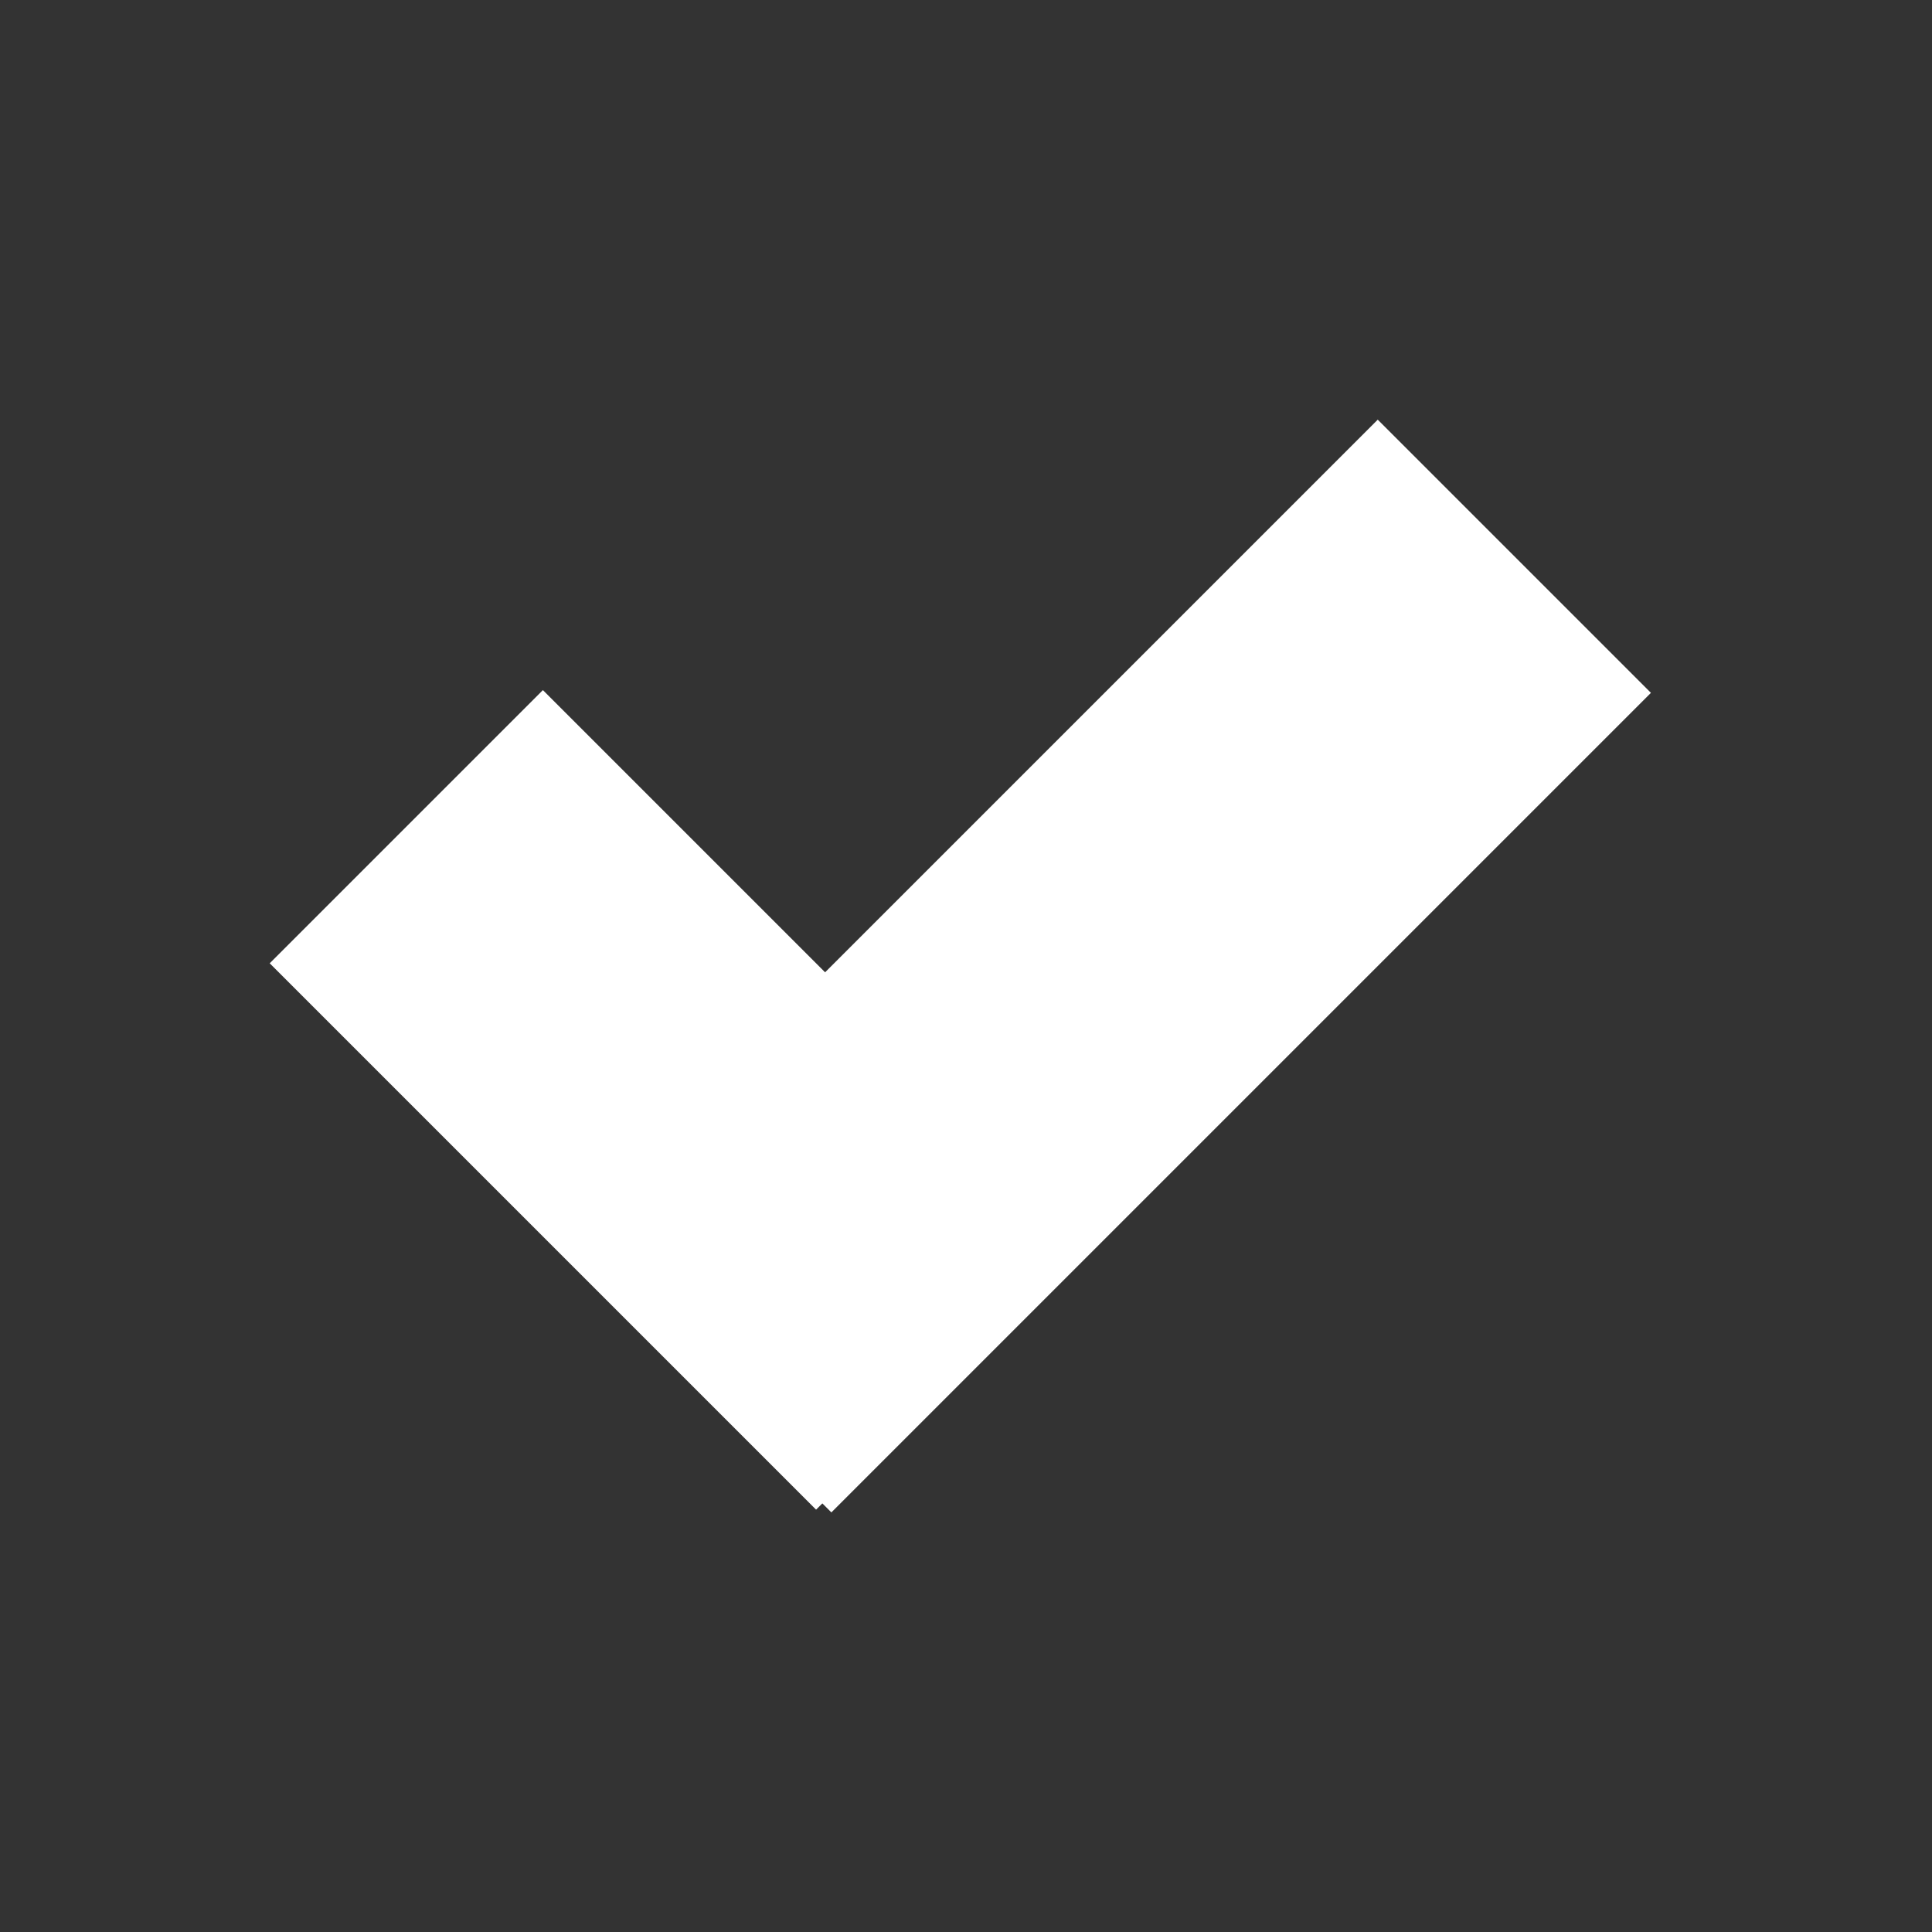 <?xml version="1.0" encoding="utf-8"?>
<!-- Generator: Adobe Illustrator 22.1.0, SVG Export Plug-In . SVG Version: 6.00 Build 0)  -->
<svg version="1.1" id="Layer_1" xmlns="http://www.w3.org/2000/svg" xmlns:xlink="http://www.w3.org/1999/xlink" x="0px" y="0px"
	 viewBox="0 0 15 15" width="15" height="15" style="enable-background:new 0 0 15 15;" preserveAspectRatio="xMidYMid meet" xml:space="preserve">
<rect x="0" y="0" width="15" height="15" fill="#333333" stroke="none"/>
<style type="text/css">
	.st0{fill:#FFFFFF;}
</style>
<rect x="4.1" y="6" transform="matrix(0.707 -0.707 0.707 0.707 -2.807 8.278)" class="st0" width="9" height="3"/>
<rect x="3.8" y="5.5" transform="matrix(0.707 -0.707 0.707 0.707 -4.481 6.277)" class="st0" width="3" height="6"/>
</svg>

